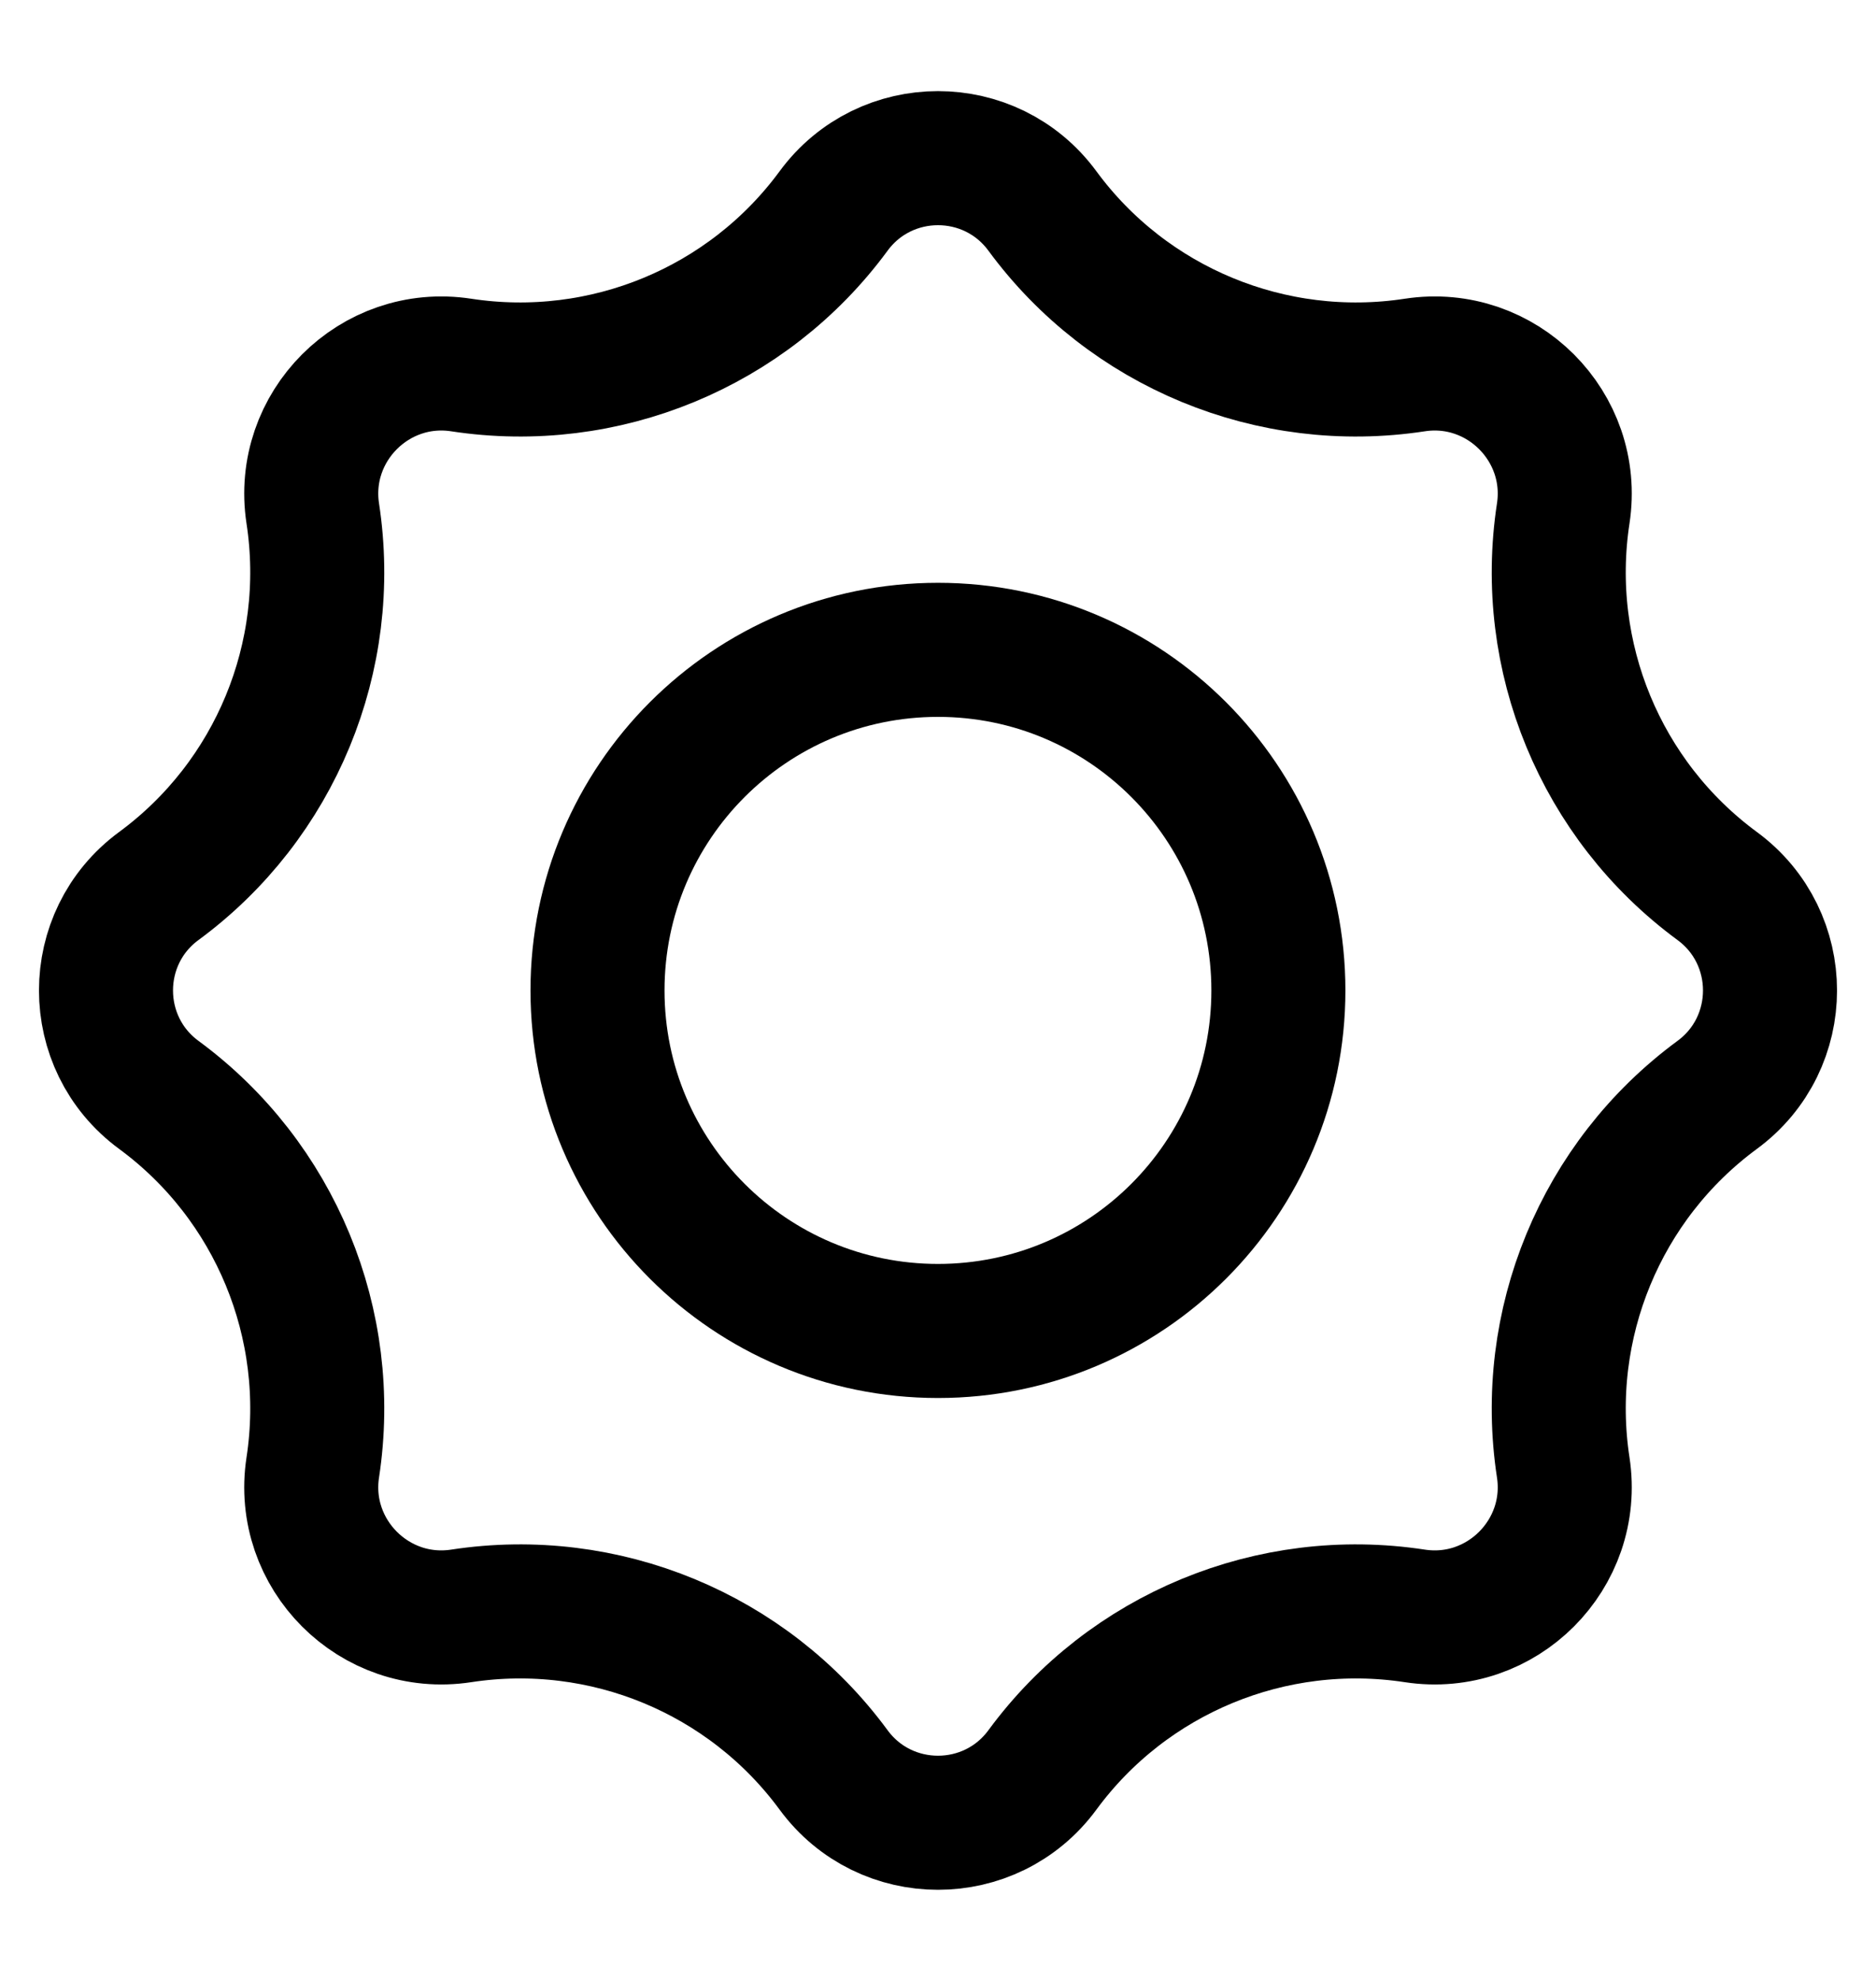 <svg width="18" height="19" viewBox="0 0 18 19" fill="none" xmlns="http://www.w3.org/2000/svg">
<g clip-path="url(#clip0_344_8677)">
<path d="M16.476 8.498C17.152 8.995 17.152 10.005 16.476 10.502C15.358 11.324 14.789 12.703 14.999 14.075C15.126 14.907 14.407 15.626 13.575 15.499C12.203 15.289 10.824 15.858 10.002 16.976C9.505 17.652 8.495 17.652 7.998 16.976C7.176 15.858 5.797 15.289 4.425 15.499C3.593 15.626 2.874 14.907 3.001 14.075C3.211 12.703 2.642 11.324 1.524 10.502C0.848 10.005 0.848 8.995 1.524 8.498C2.642 7.676 3.211 6.297 3.001 4.925C2.874 4.093 3.593 3.374 4.425 3.501C5.797 3.711 7.176 3.142 7.998 2.024C8.495 1.348 9.505 1.348 10.002 2.024C10.824 3.142 12.203 3.711 13.575 3.501C14.407 3.374 15.126 4.093 14.999 4.925C14.789 6.297 15.358 7.676 16.476 8.498Z" stroke="black" stroke-width="1.286" stroke-linecap="round" stroke-linejoin="round"/>
<path d="M9 12.766C10.804 12.766 12.266 11.304 12.266 9.5C12.266 7.696 10.804 6.233 9 6.233C7.196 6.233 5.733 7.696 5.733 9.5C5.733 11.304 7.196 12.766 9 12.766Z" stroke="black" stroke-width="1.286" stroke-linecap="round" stroke-linejoin="round"/>
</g>
<defs>
<clipPath id="clip0_344_8677">
<rect width="18" height="18" fill="white" transform="translate(0 0.5)"/>
</clipPath>
</defs>
</svg>
